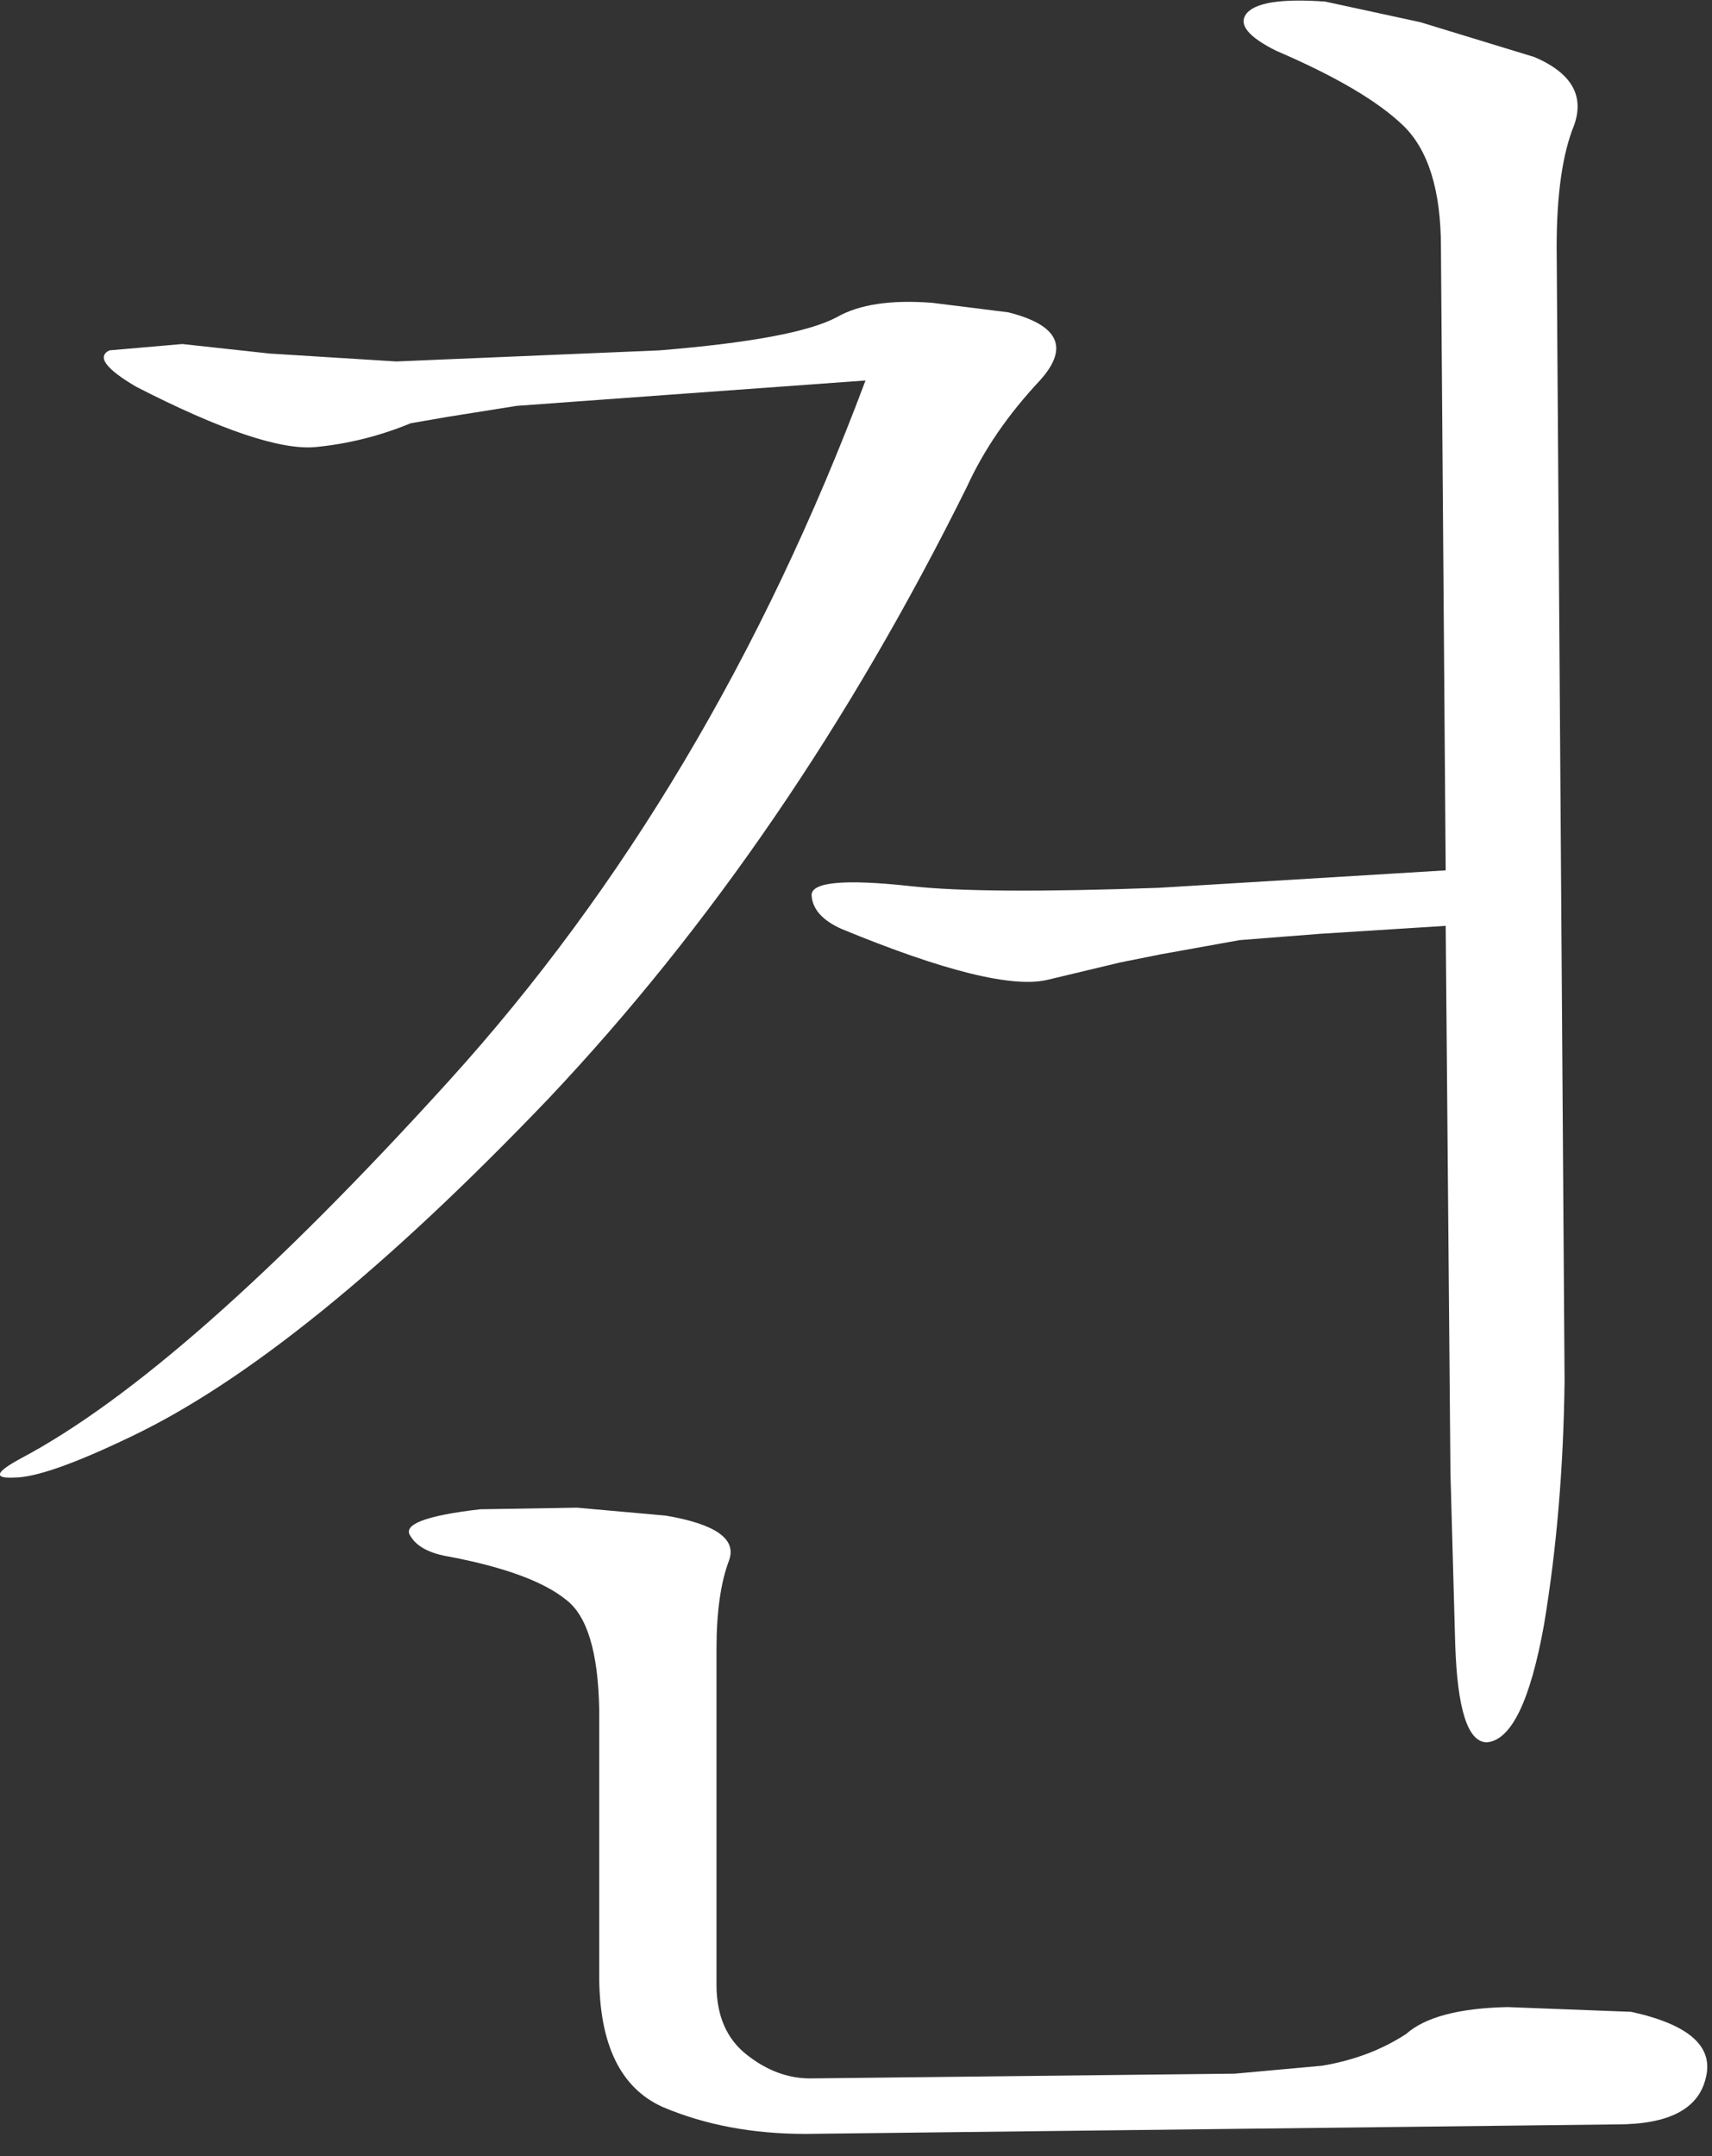 <?xml version="1.0" encoding="utf-8"?>
<svg version="1.1" id="Layer_1"
xmlns="http://www.w3.org/2000/svg"
xmlns:xlink="http://www.w3.org/1999/xlink"
width="54px" height="68px"
xml:space="preserve">
<rect width="100%" height="100%" fill="#333333" stroke="none"/>
<g id="PathID_93" transform="matrix(1, 0, 0, 1, 26.9, 33.65)">
<path style="fill:#FFFFFF;fill-opacity:1" d="M22.75 -29.7Q22.2 -28.35 22.2 -25.85L22.45 9.9Q22.4 14 21.8 17.6Q21.15 21.2 20 21.3Q19.1 21.3 19 18.2L18.85 12.8L18.7 -4.45L14.75 -4.2L12.2 -4L9.7 -3.55L8.45 -3.3L6.15 -2.75Q4.5 -2.35 -0.35 -4.35Q-1.25 -4.75 -1.3 -5.4Q-1.35 -6.05 1.85 -5.7Q4.1 -5.45 9.65 -5.65L18.7 -6.2L18.55 -25.85Q18.55 -28.55 17.35 -29.7Q16.15 -30.85 13.35 -32.05Q12.05 -32.7 12.4 -33.2Q12.8 -33.75 14.9 -33.6L17.9 -32.95L21.5 -31.85Q23.25 -31.1 22.75 -29.7M5.9 -21.65Q4.4 -20.05 3.6 -18.3Q-1.95 -7.1 -9.6 1Q-17.3 9.05 -22.75 11.65Q-25.45 12.95 -26.45 12.95Q-27.45 13 -26.25 12.35Q-21.05 9.6 -12.75 0.45Q-4.45 -8.7 0.4 -21.65L-5.8 -21.2L-10.6 -20.85L-12.8 -20.5L-13.95 -20.3Q-15.4 -19.7 -16.95 -19.55Q-18.6 -19.4 -22.6 -21.45Q-24.05 -22.3 -23.45 -22.6L-21.15 -22.8L-18.4 -22.5L-14.4 -22.25L-6.1 -22.6Q-1.8 -22.95 -0.5 -23.65Q0.55 -24.25 2.5 -24.1L4.9 -23.8Q7.3 -23.2 5.9 -21.65M-13.95 14.8Q-14.35 14.25 -11.75 13.95L-8.7 13.9L-5.9 14.15Q-3.55 14.55 -3.9 15.55Q-4.3 16.6 -4.3 18.35L-4.3 28.95Q-4.3 30.4 -3.35 31.15Q-2.4 31.9 -1.35 31.9L12.05 31.75L14.8 31.5Q16.3 31.25 17.45 30.5Q18.35 29.7 20.65 29.65L24.55 29.8Q27.3 30.4 26.9 31.9Q26.55 33.35 24.1 33.35L-1.5 33.65Q-4 33.65 -6 32.8Q-8 31.9 -8 28.65L-8 20.25Q-8.05 17.55 -9.05 16.8Q-10.1 15.95 -12.7 15.45Q-13.65 15.3 -13.95 14.8" />
</g>
</svg>
